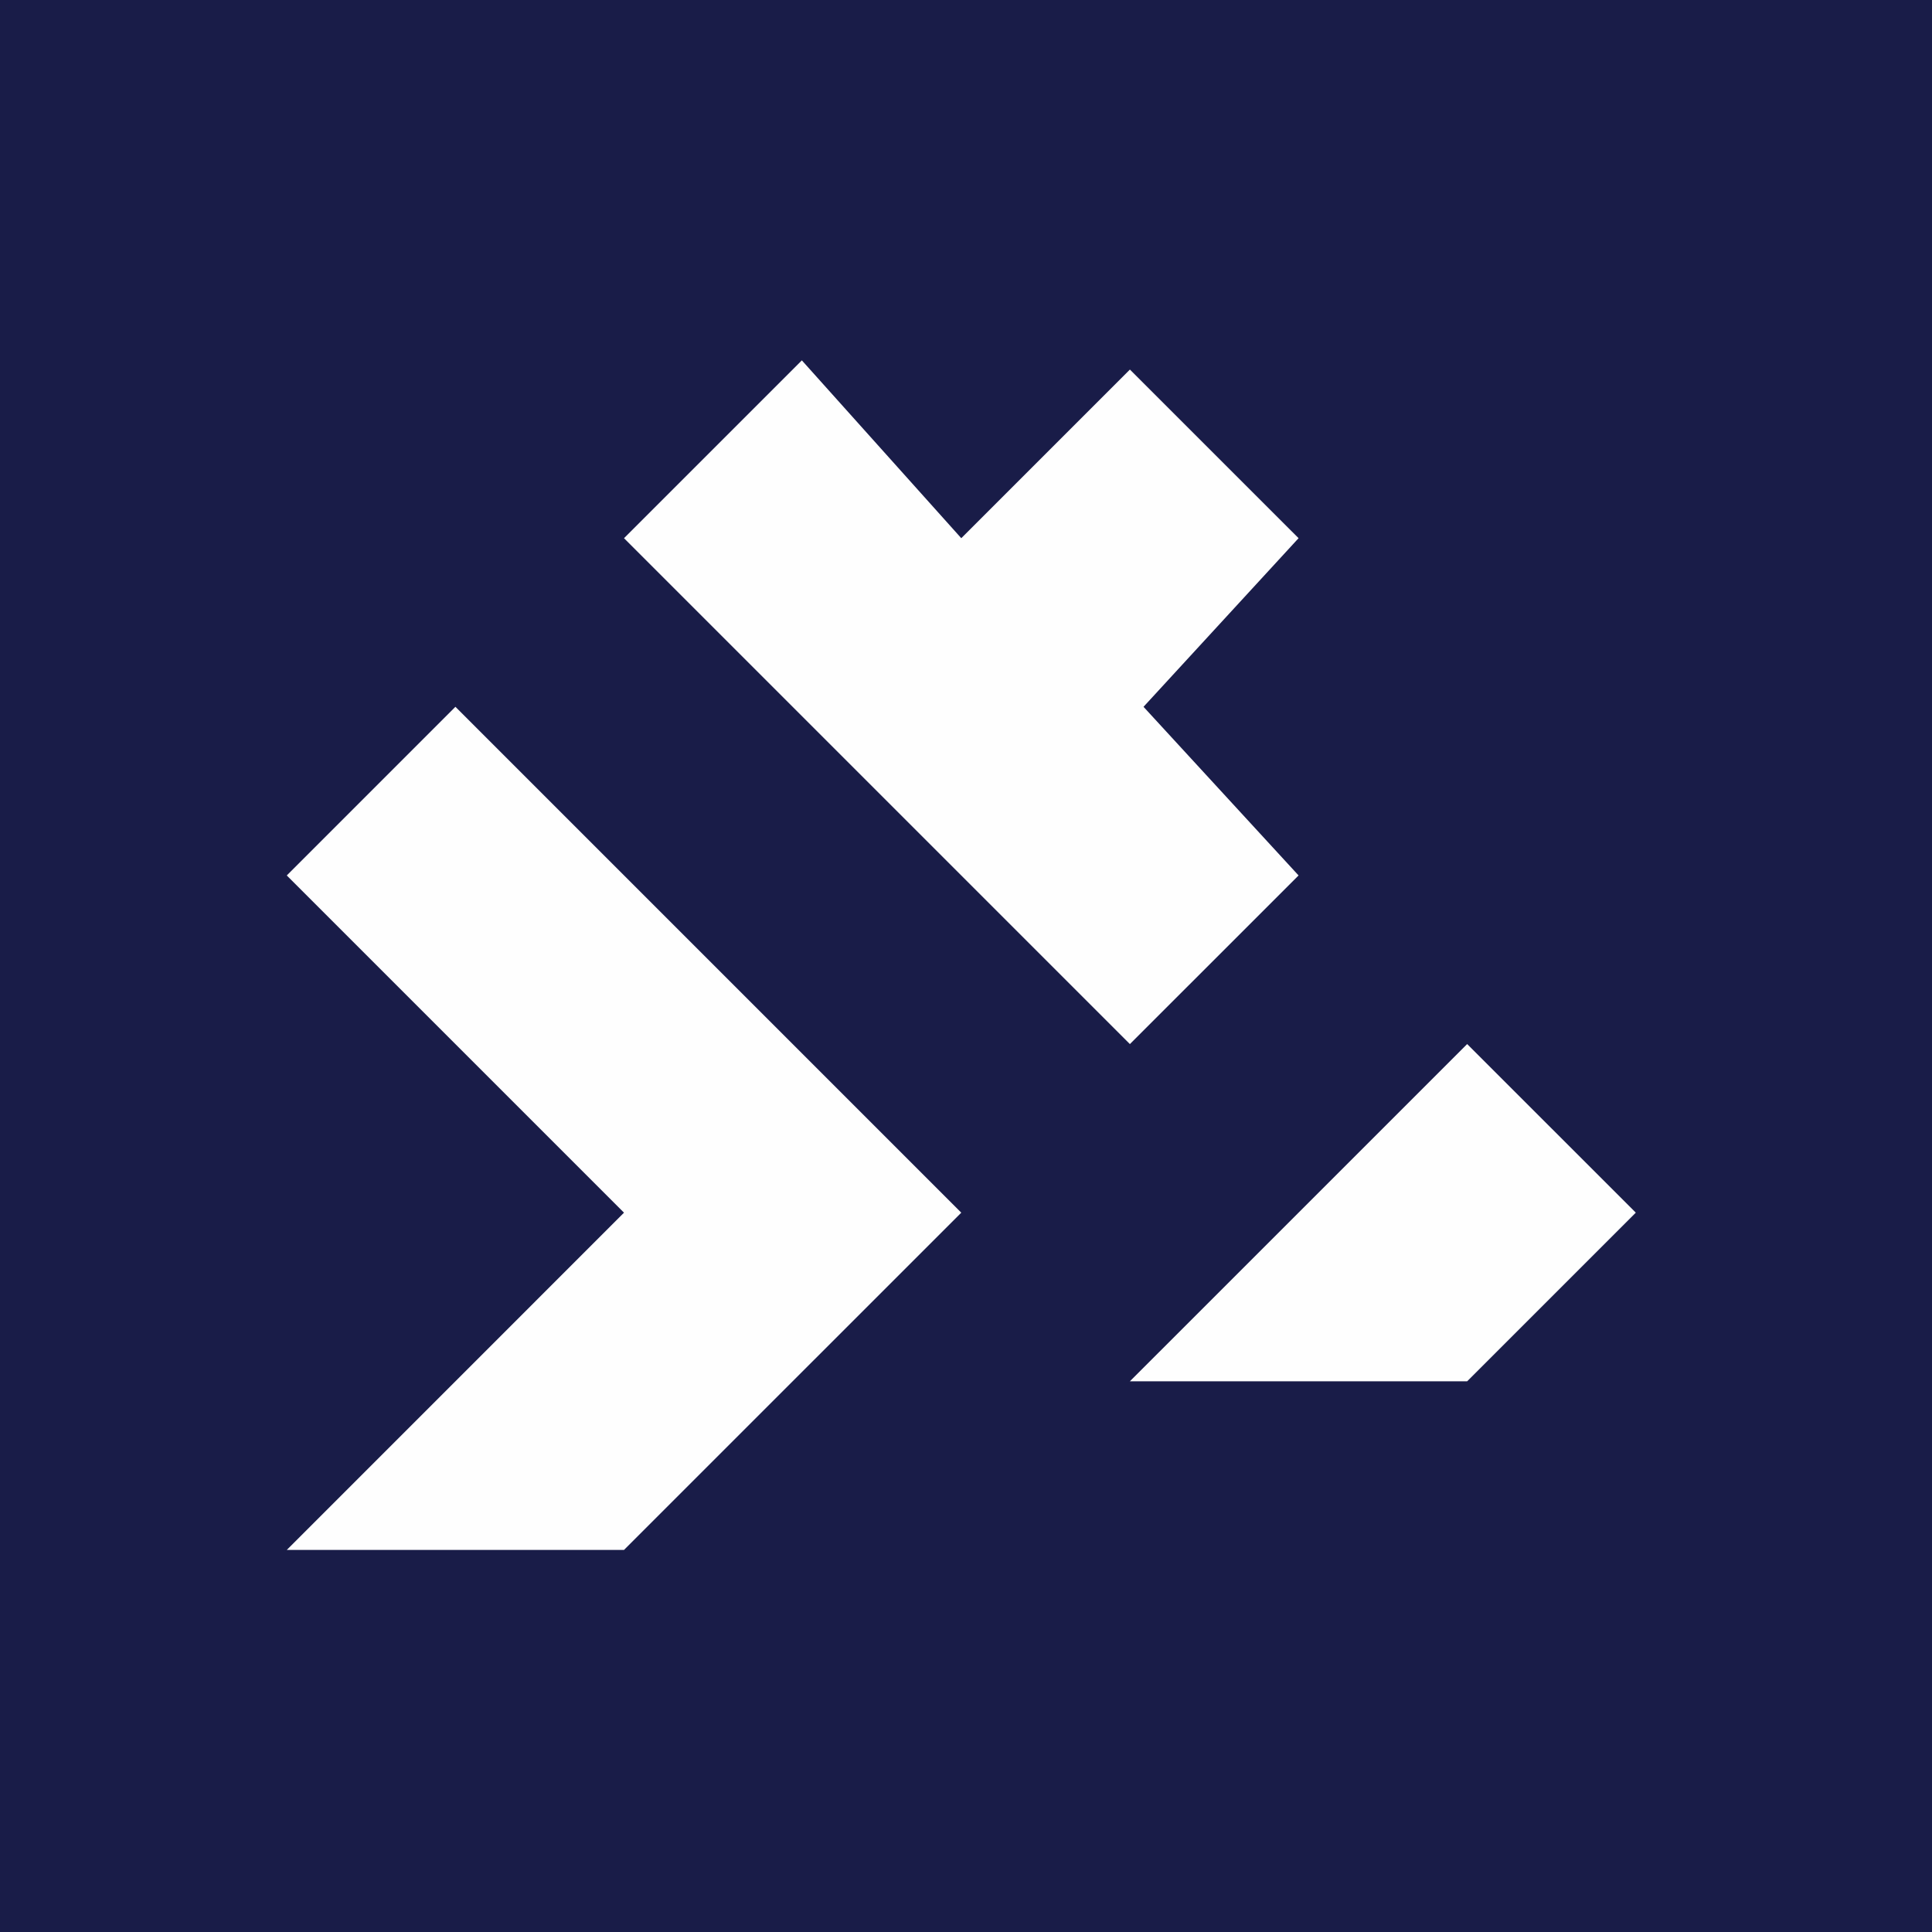 <?xml version="1.0" encoding="UTF-8"?>
<svg width="1024px" height="1024px" viewBox="0 0 1024 1024" version="1.1" xmlns="http://www.w3.org/2000/svg" xmlns:xlink="http://www.w3.org/1999/xlink">
    <!-- Generator: Sketch 49.3 (51167) - http://www.bohemiancoding.com/sketch -->
    <title>logo-no-text-white-on-dark-blue</title>
    <desc>Created with Sketch.</desc>
    <defs></defs>
    <g id="logo-no-text-white-on-dark-blue" stroke="none" stroke-width="1" fill="none" fill-rule="evenodd">
        <rect id="Rectangle" fill="#191C48" x="0" y="0" width="1024" height="1024"></rect>
        <g id="Page-1" transform="translate(152, 191)" fill="#FEFEFE">
            <polygon id="Fill-1" points="446.875 541.105 625.629 541.105 715.007 451.728 625.629 362.37"></polygon>
            <polygon id="Fill-2" points="273.001 0.008 178.739 94.25 446.871 362.382 536.268 273.005 454.09 183.627 536.268 94.25 446.871 4.873 357.494 94.25"></polygon>
            <polygon id="Fill-3" points="0 273.008 178.735 451.744 0 630.498 178.735 630.498 357.49 451.744 89.377 183.612"></polygon>
        </g>
    </g>
</svg>
